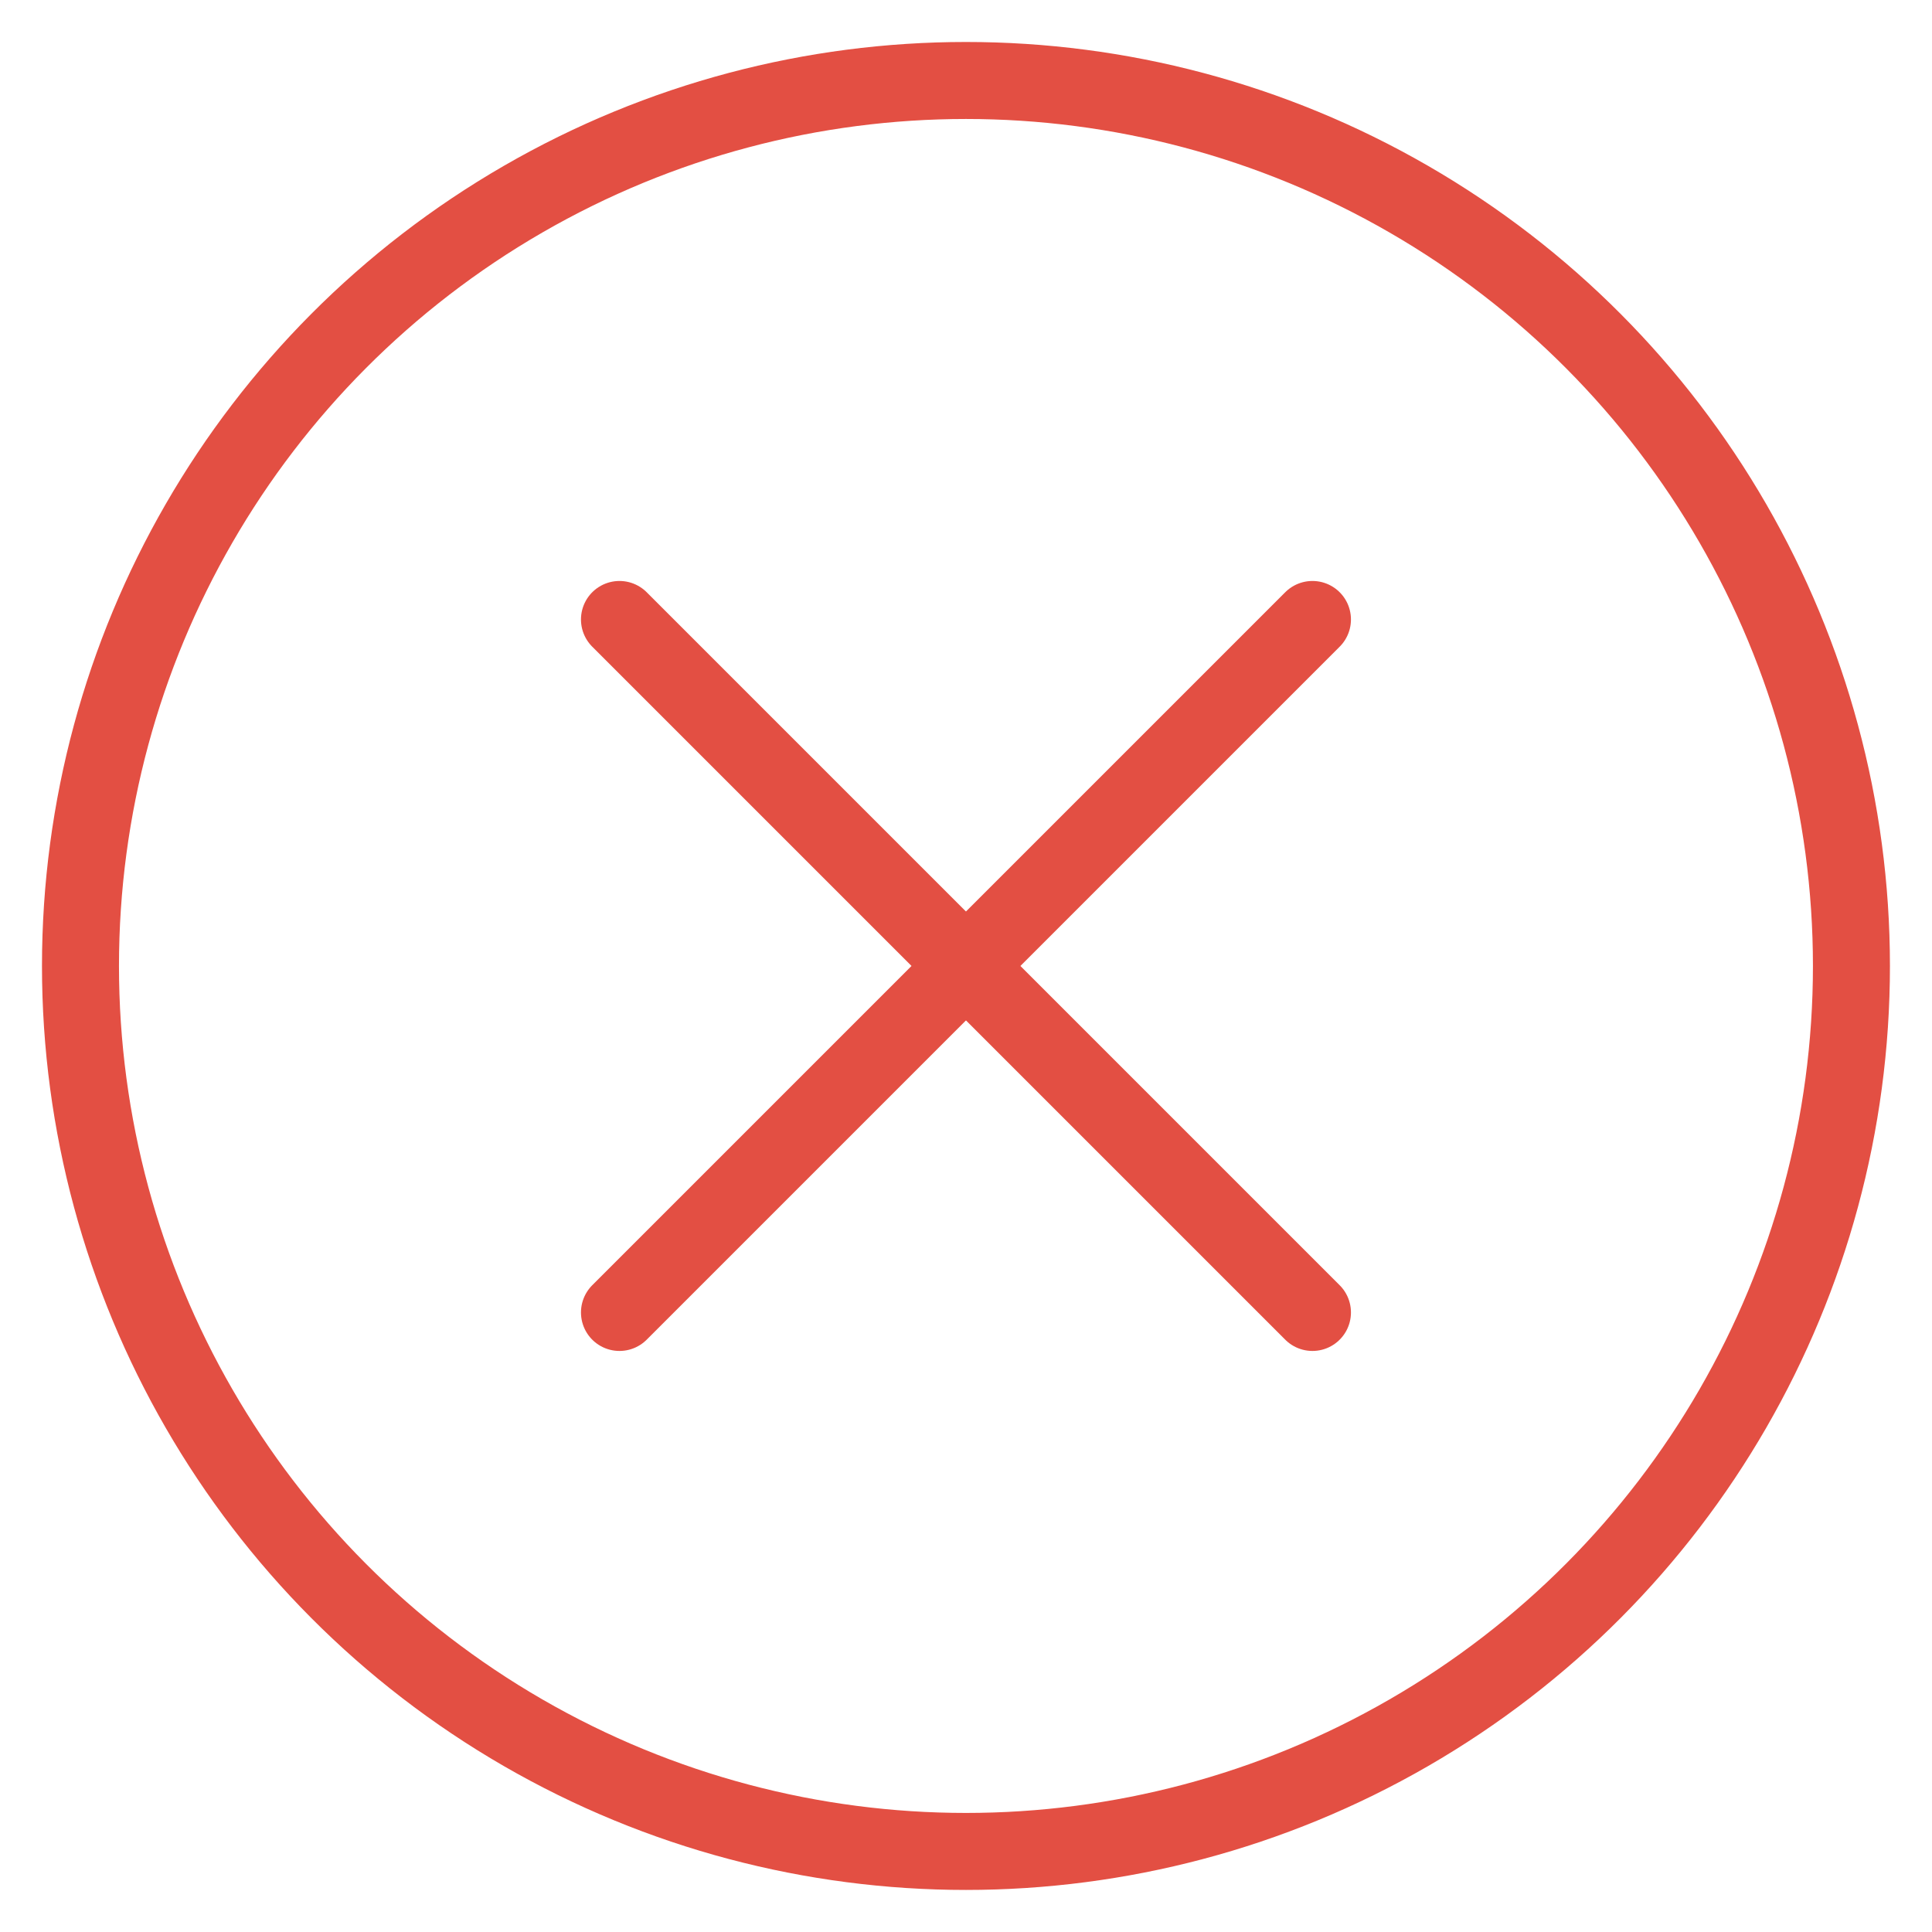 <?xml version="1.0" standalone="no"?>
<!DOCTYPE svg PUBLIC "-//W3C//DTD SVG 1.1//EN" "http://www.w3.org/Graphics/SVG/1.1/DTD/svg11.dtd">
<svg width="100%" height="100%" viewBox="0 0 48 48" version="1.1" xmlns="http://www.w3.org/2000/svg" xmlns:xlink="http://www.w3.org/1999/xlink" xml:space="preserve" style="fill-rule:evenodd;clip-rule:evenodd;stroke-linecap:round;stroke-linejoin:round;stroke-miterlimit:1.414;">
    <g transform="matrix(1.913,0,0,1.913,1.043,1.043)">
        <circle cx="12" cy="12" r="11.5" style="fill:none;stroke-width:1px;stroke:rgb(227,79,67);"/>
        <g transform="matrix(1,0,0,1,7,7)">
            <path d="M0.5,0.5L9.5,9.5" style="fill:none;stroke-width:1px;stroke:rgb(227,79,67);"/>
        </g>
        <g transform="matrix(1,0,0,1,7,7)">
            <path d="M9.5,0.5L0.5,9.5" style="fill:none;stroke-width:1px;stroke:rgb(227,79,67);"/>
        </g>
    </g>
</svg>
